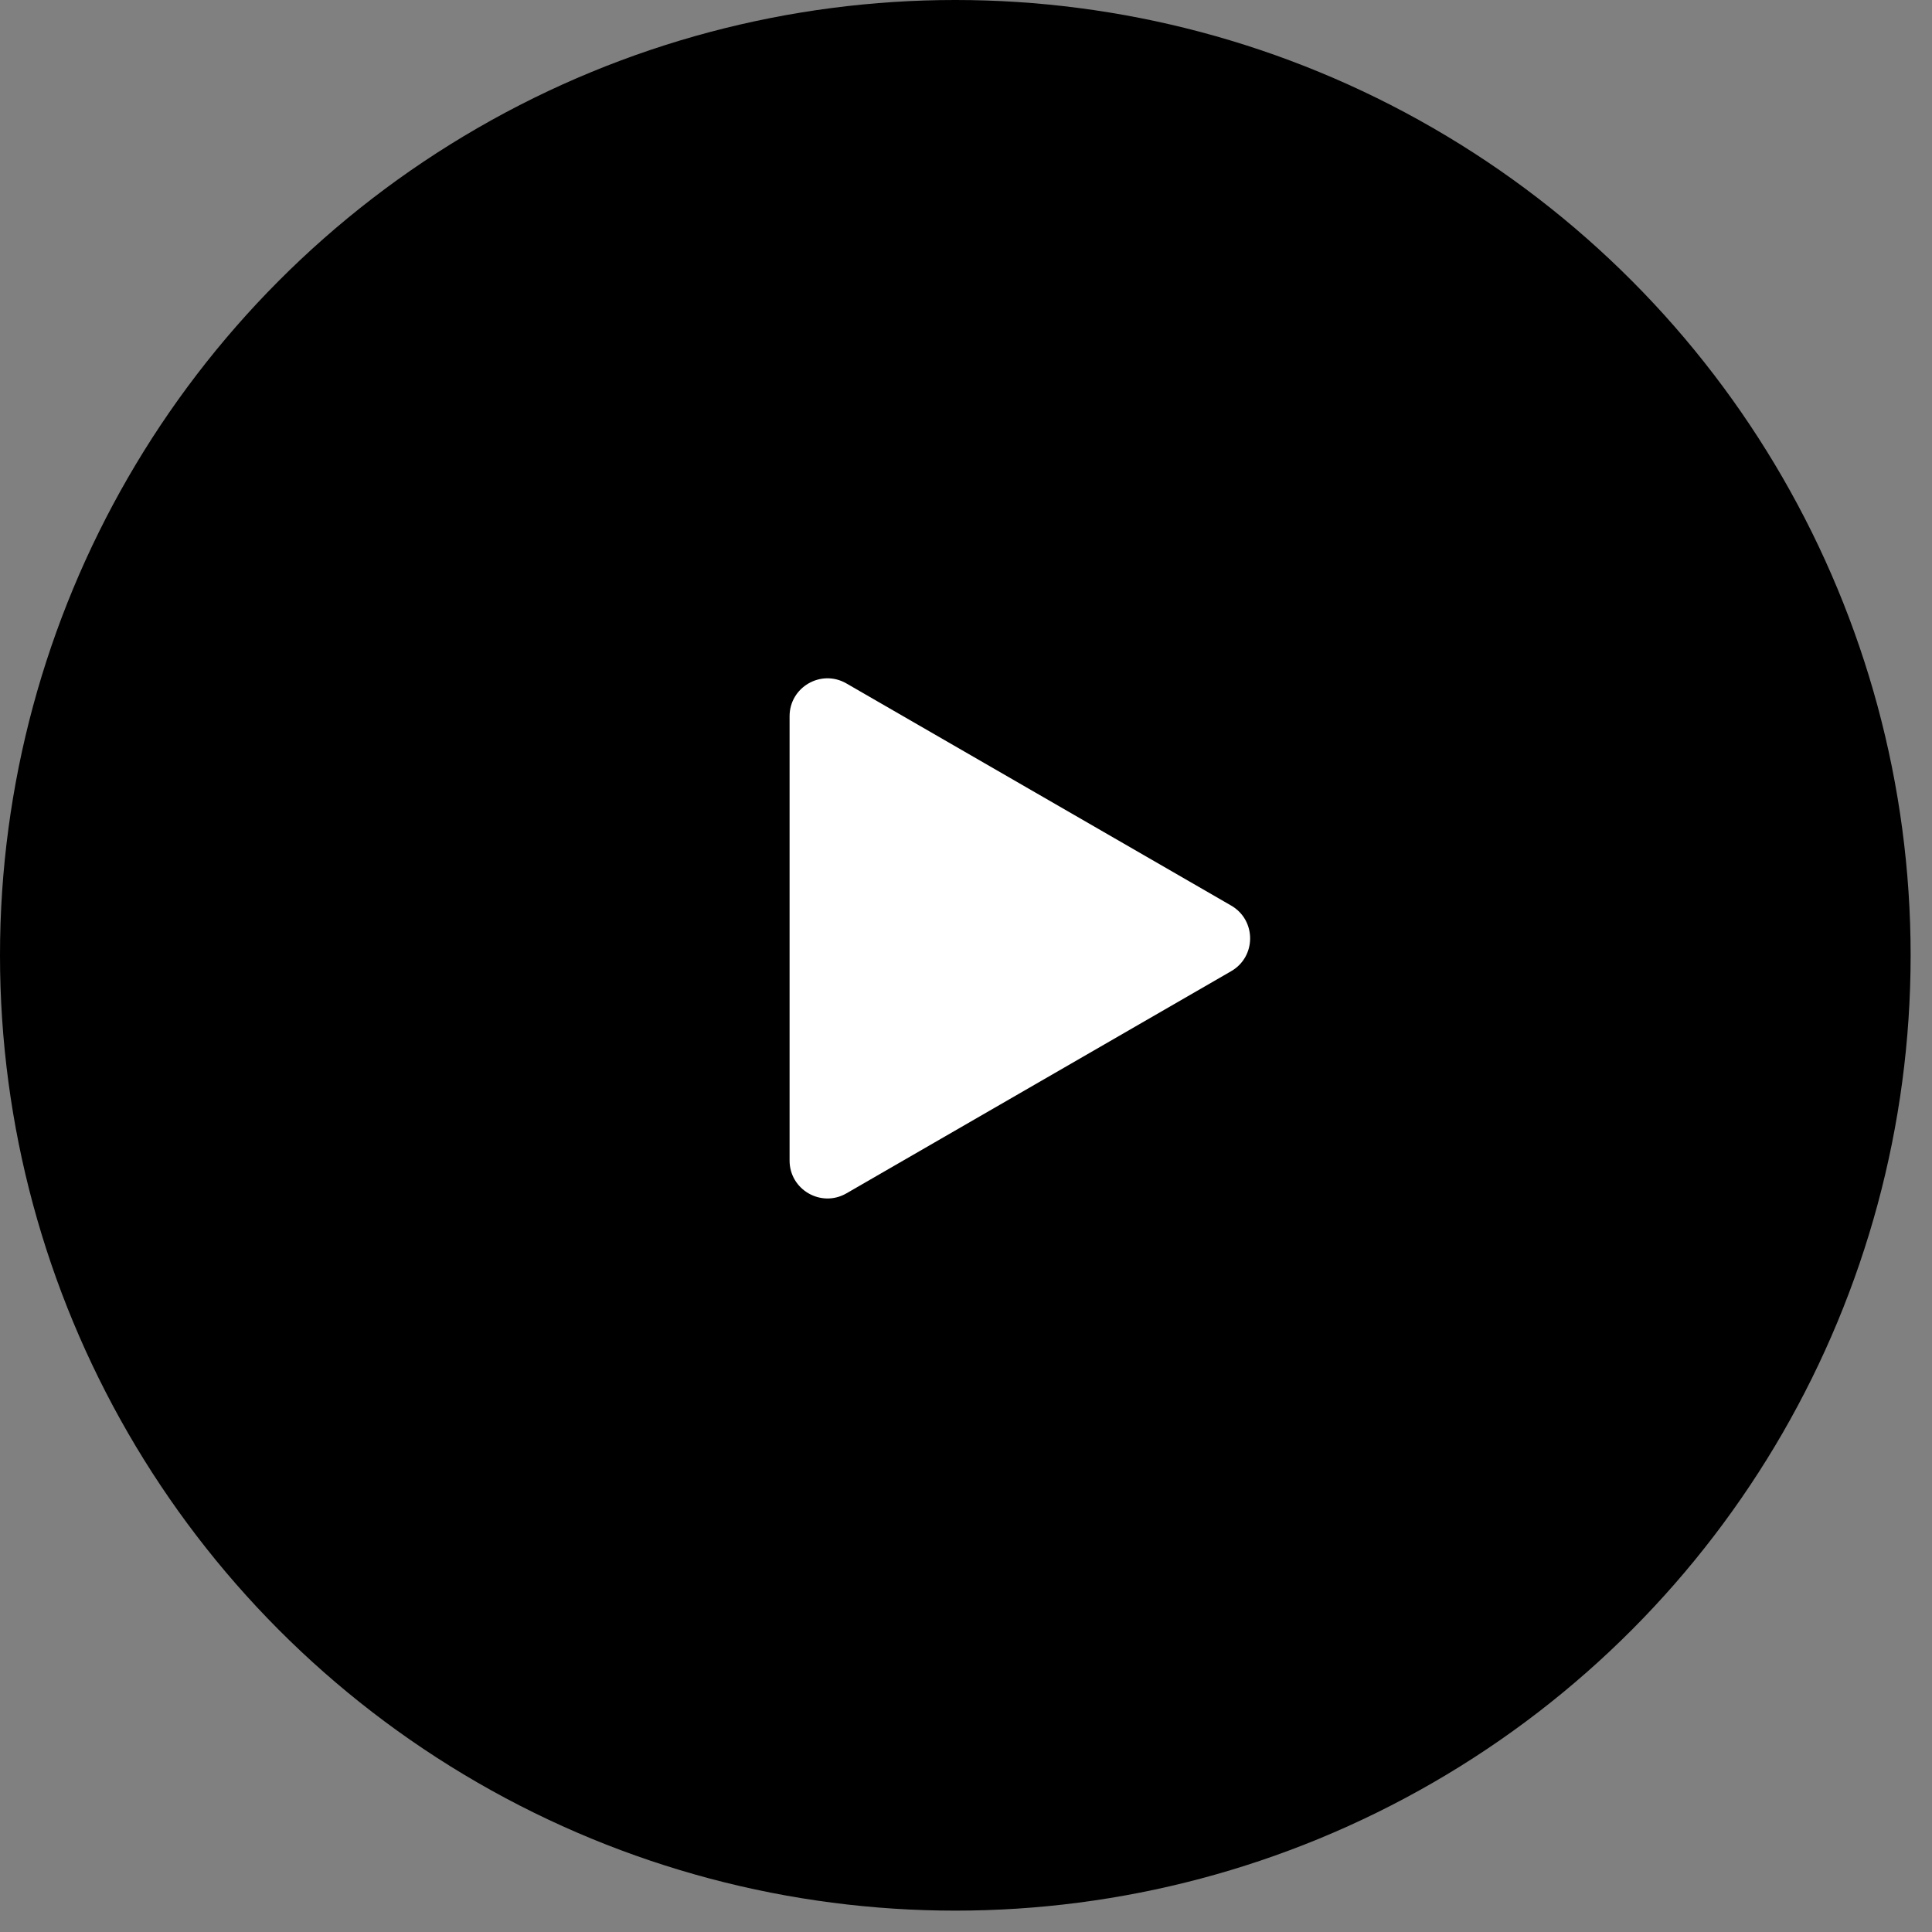 <svg width="51" height="51" viewBox="0 0 51 51" fill="none" xmlns="http://www.w3.org/2000/svg">
    <rect x="0" y="0" width="51" height="51" fill="#808080" stroke="none"/>
    <circle cx="25.218" cy="25.218" r="25.218" fill="currentColor"/>
    <path d="M32.5 23.905C33.167 24.29 33.167 25.253 32.5 25.637L22.343 31.502C21.676 31.886 20.843 31.405 20.843 30.636L20.843 18.907C20.843 18.137 21.676 17.656 22.343 18.041L32.5 23.905Z" fill="white"/>
</svg>
